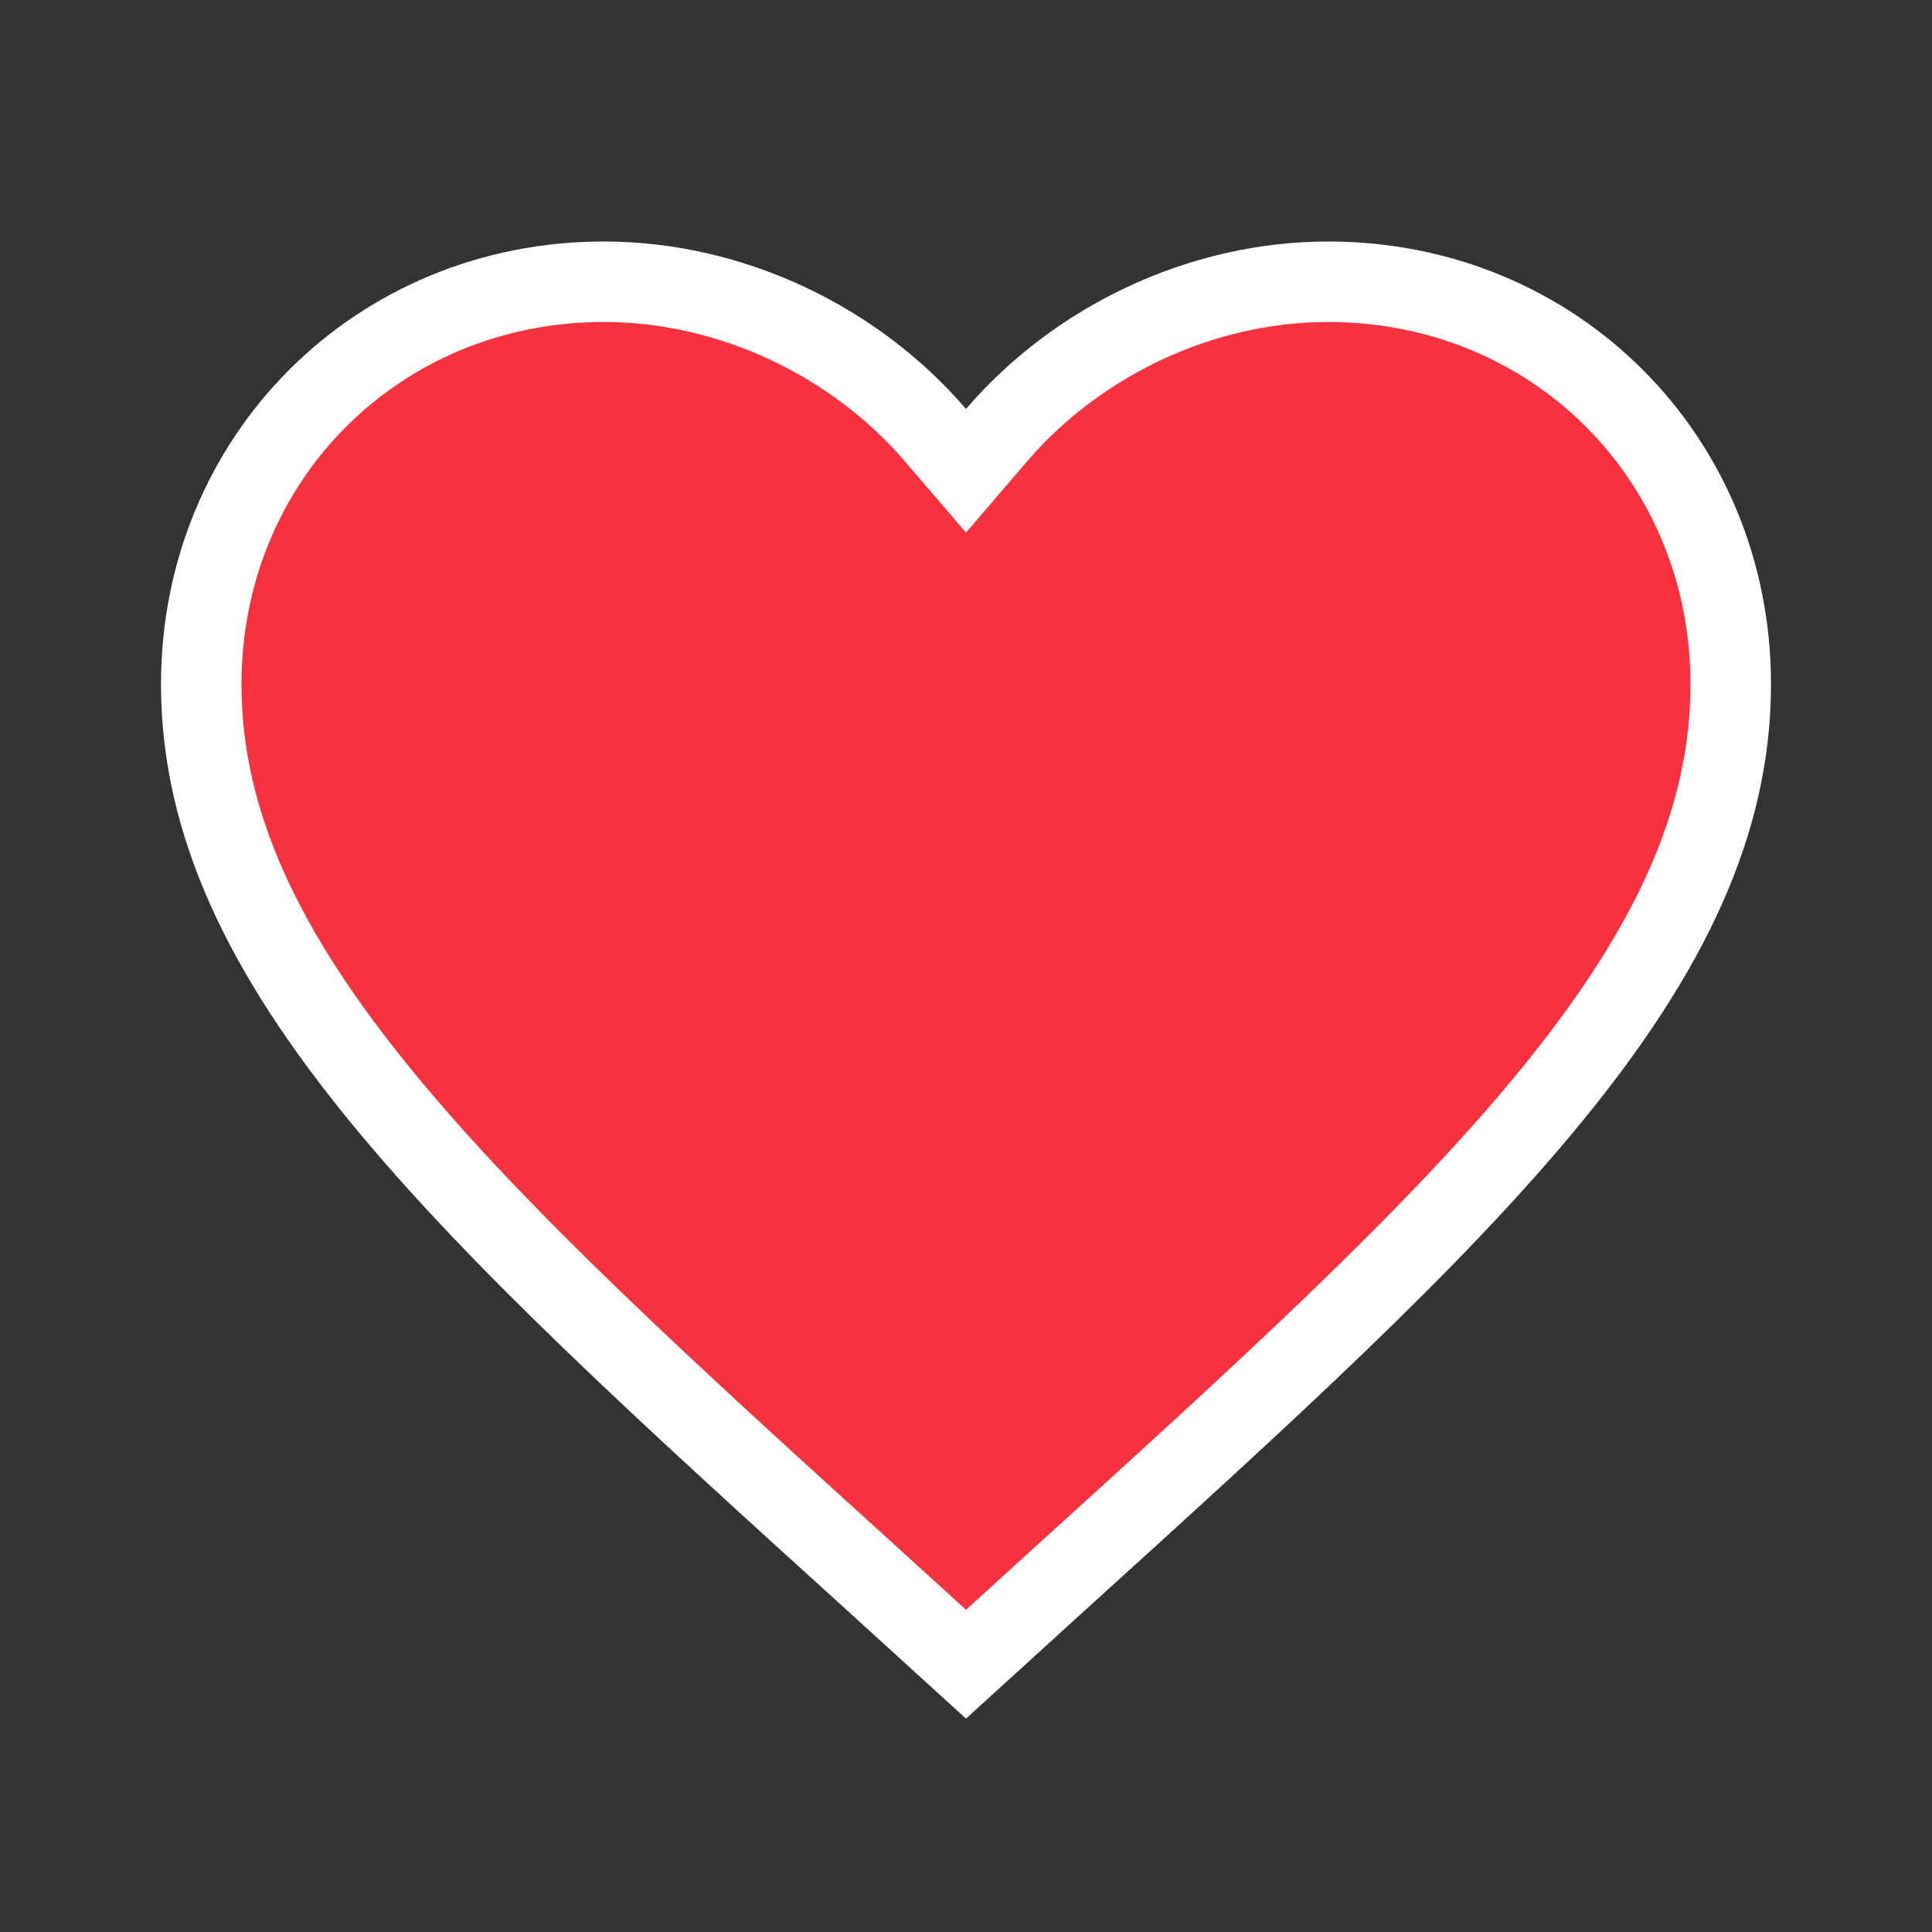 <svg width="24" height="24" viewBox="0 0 24 24" fill="none" xmlns="http://www.w3.org/2000/svg">
<rect x="0" y="0" width="24" height="24" fill="#333333" stroke="none"/>
<path d="M16.5 3.5C19.305 3.5 21.5 5.687 21.5 8.5C21.5 10.221 20.729 11.826 19.27 13.611C17.805 15.403 15.699 17.315 13.114 19.659L13.113 19.66L12 20.673L10.887 19.66L10.886 19.659C8.301 17.315 6.195 15.403 4.73 13.611C3.271 11.826 2.5 10.221 2.5 8.5C2.5 5.687 4.696 3.5 7.5 3.5C9.089 3.5 10.622 4.242 11.62 5.405L12 5.848L12.38 5.405C13.378 4.242 14.911 3.5 16.5 3.5Z" fill="#F7323F" stroke="white"/>
</svg>
